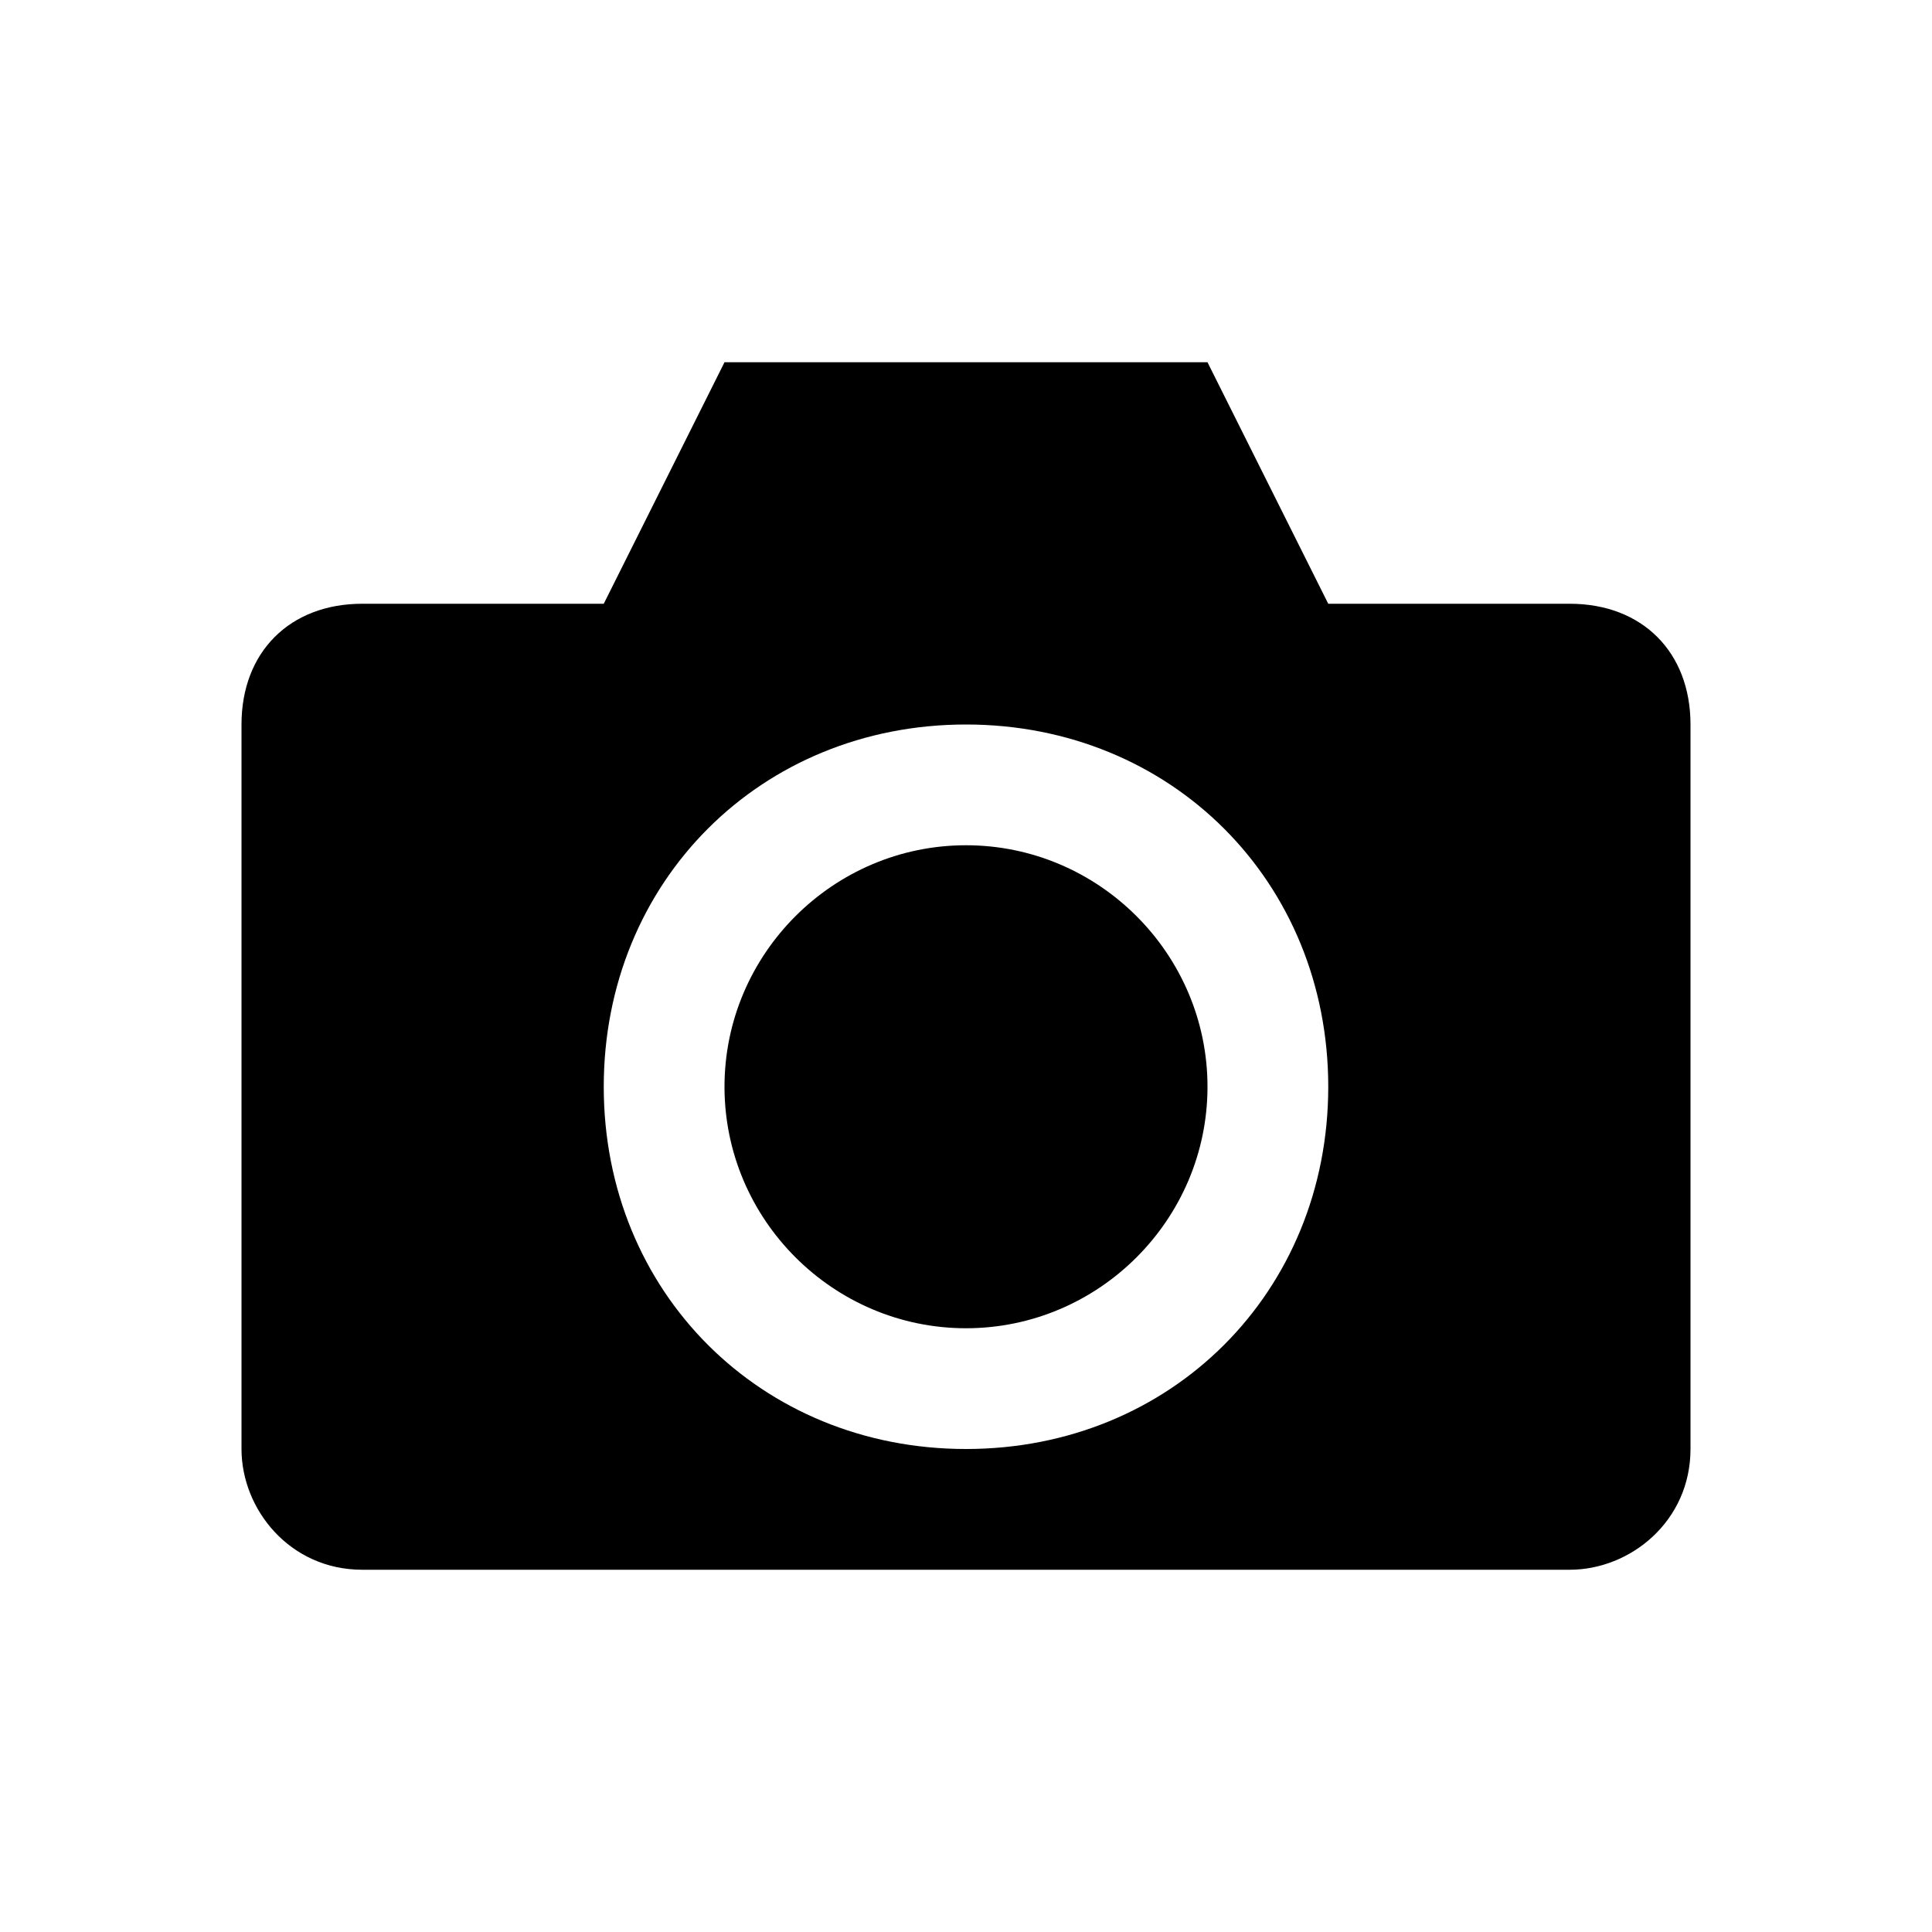 <svg xmlns="http://www.w3.org/2000/svg" viewBox="0 0 16 16"><rect x="0" fill="none" width="16" height="16"/><g><path d="M13 5h-2l-1-2H6L5 5H3c-.6 0-1 .4-1 1v6c0 .5.4 1 1 1h10c.5 0 1-.4 1-1V6c0-.6-.4-1-1-1zm-5 7c-1.7 0-3-1.3-3-3s1.3-3 3-3 3 1.3 3 3-1.3 3-3 3zm0-5c-1.1 0-2 .9-2 2s.9 2 2 2 2-.9 2-2-.9-2-2-2z"/></g></svg>